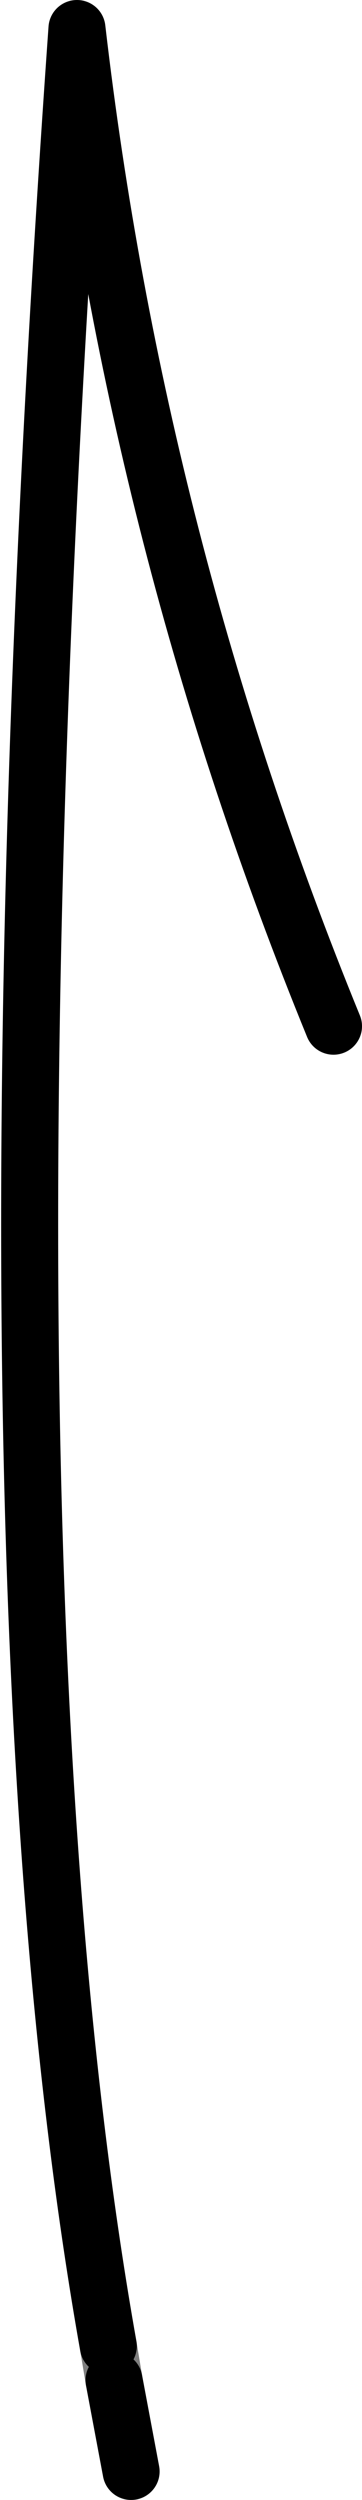 <?xml version="1.0" encoding="UTF-8" standalone="no"?>
<svg xmlns:xlink="http://www.w3.org/1999/xlink" height="43.85px" width="6.35px" xmlns="http://www.w3.org/2000/svg">
  <g transform="matrix(1.0, 0.0, 0.0, 1.0, -379.6, -146.75)">
    <path d="M381.6 188.5 L381.9 190.1 M385.45 164.75 Q382.0 156.3 380.95 147.25 379.05 174.1 381.5 187.9" fill="none" stroke="#000000" stroke-linecap="round" stroke-linejoin="round" stroke-width="1.0"/>
    <path d="M381.5 187.9 L381.6 188.5 Z" fill="none" stroke="#000000" stroke-linecap="round" stroke-linejoin="round" stroke-opacity="0.502" stroke-width="1.0"/>
  </g>
</svg>
